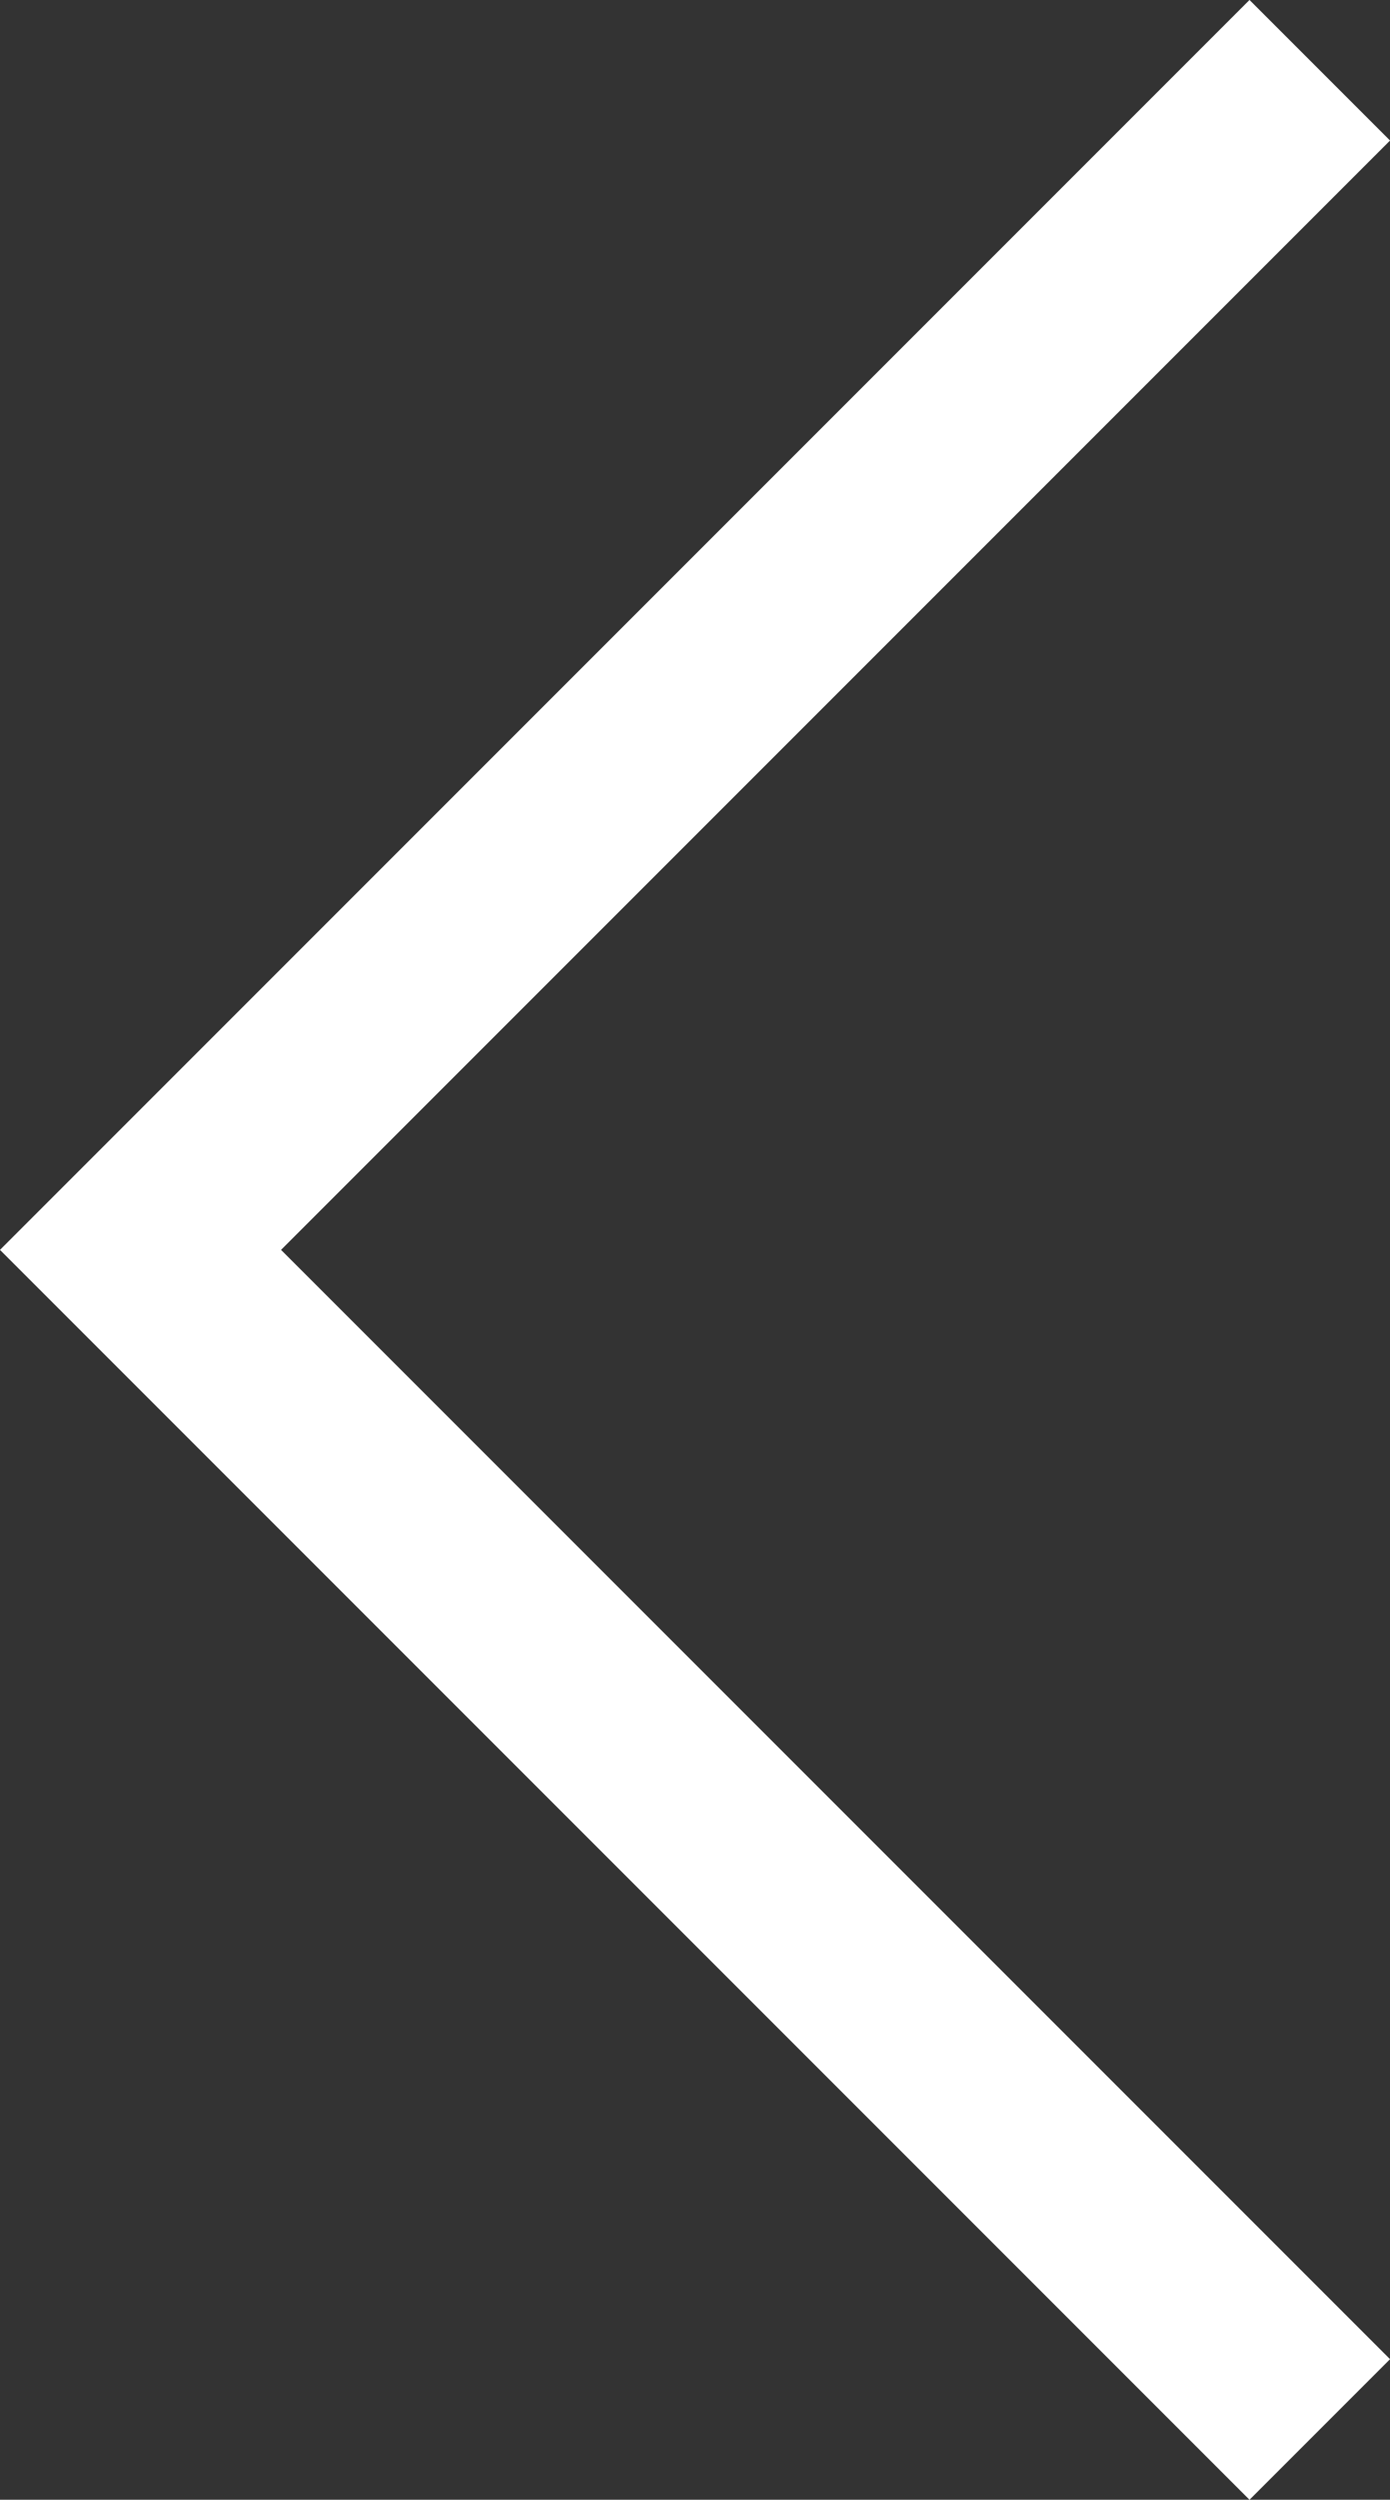 <svg xmlns="http://www.w3.org/2000/svg" width="20.981" height="37.72" viewBox="0 0 20.981 37.72">
  <rect x="0" y="0" width="20.981" height="37.72" fill="#333333" stroke="none"/>
  <path id="Path_2" data-name="Path 2" d="M1830.418,555.717l17.8-17.8-17.8-17.8" transform="translate(1850.339 556.777) rotate(180)" fill="none" stroke="#fff" stroke-width="3"/>
</svg>
